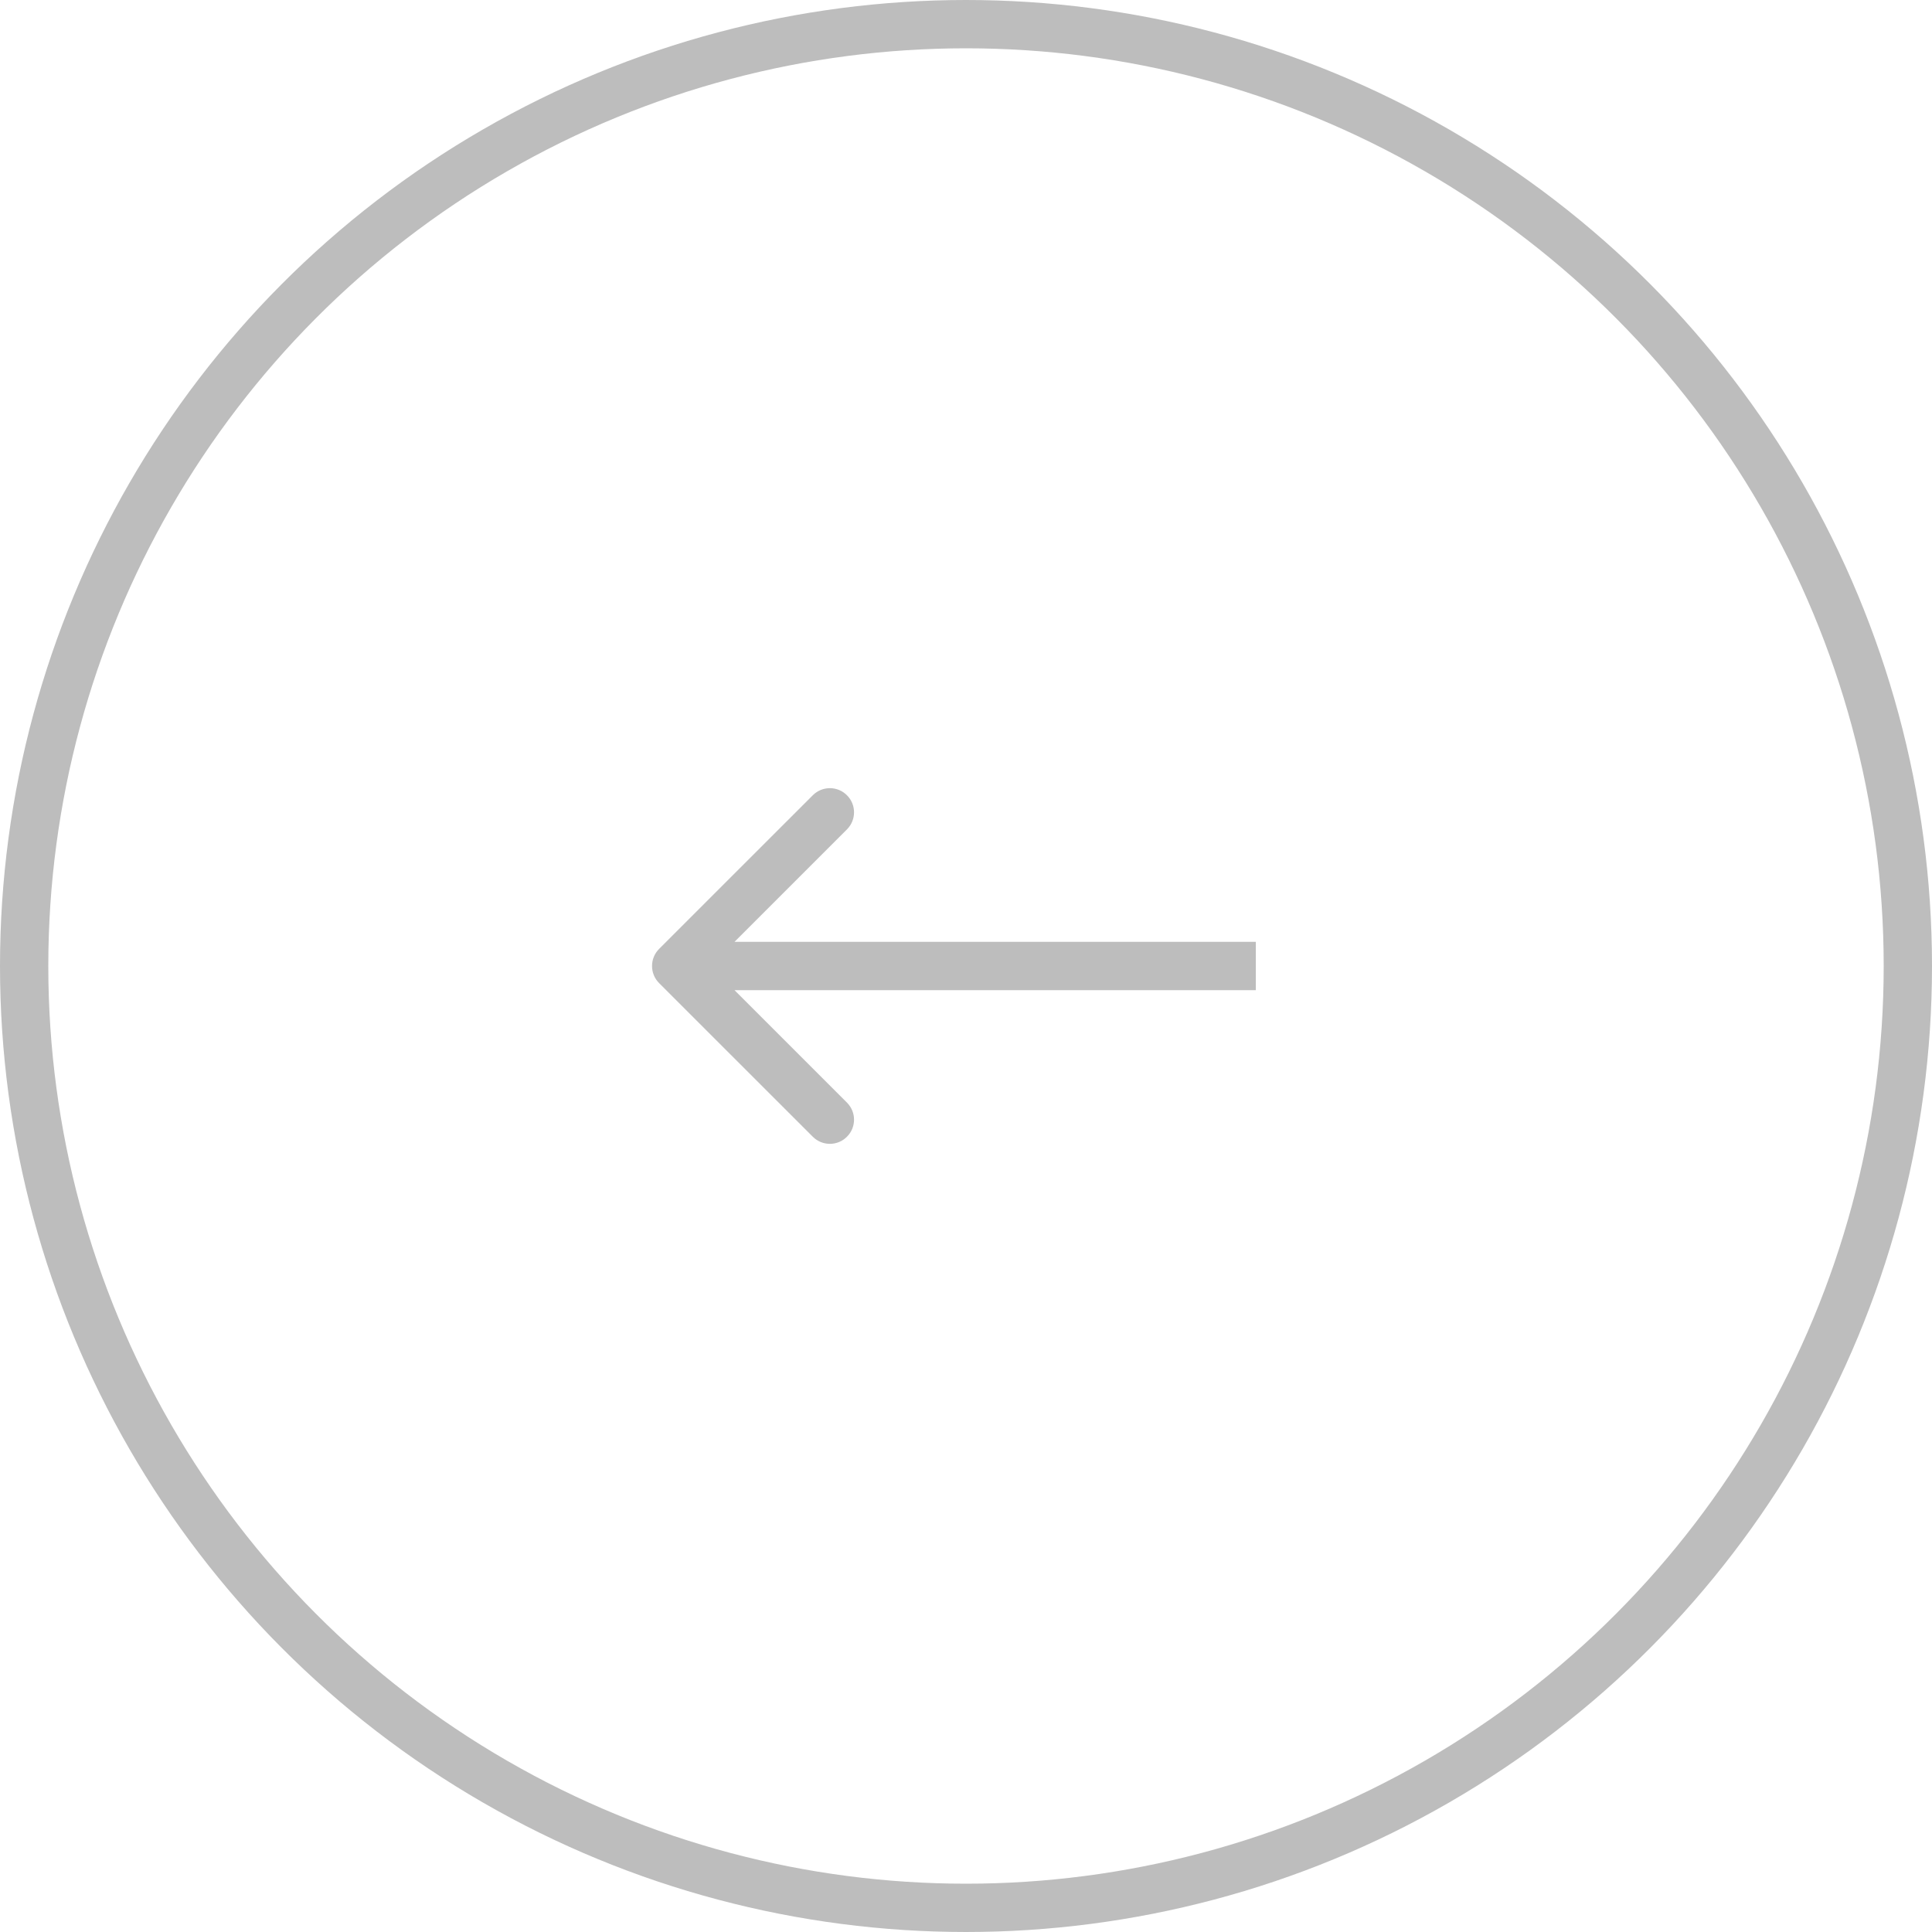 <svg width="40" height="40" viewBox="0 0 40 40" fill="none" xmlns="http://www.w3.org/2000/svg">
<circle cx="20" cy="20" r="19.5" stroke="#BDBDBD"/>
<path d="M13.646 19.646C13.451 19.842 13.451 20.158 13.646 20.354L16.828 23.535C17.024 23.731 17.34 23.731 17.535 23.535C17.731 23.34 17.731 23.024 17.535 22.828L14.707 20L17.535 17.172C17.731 16.976 17.731 16.66 17.535 16.465C17.34 16.269 17.024 16.269 16.828 16.465L13.646 19.646ZM26 19.5H14V20.5H26V19.5Z" fill="#BDBDBD"/>
</svg>
